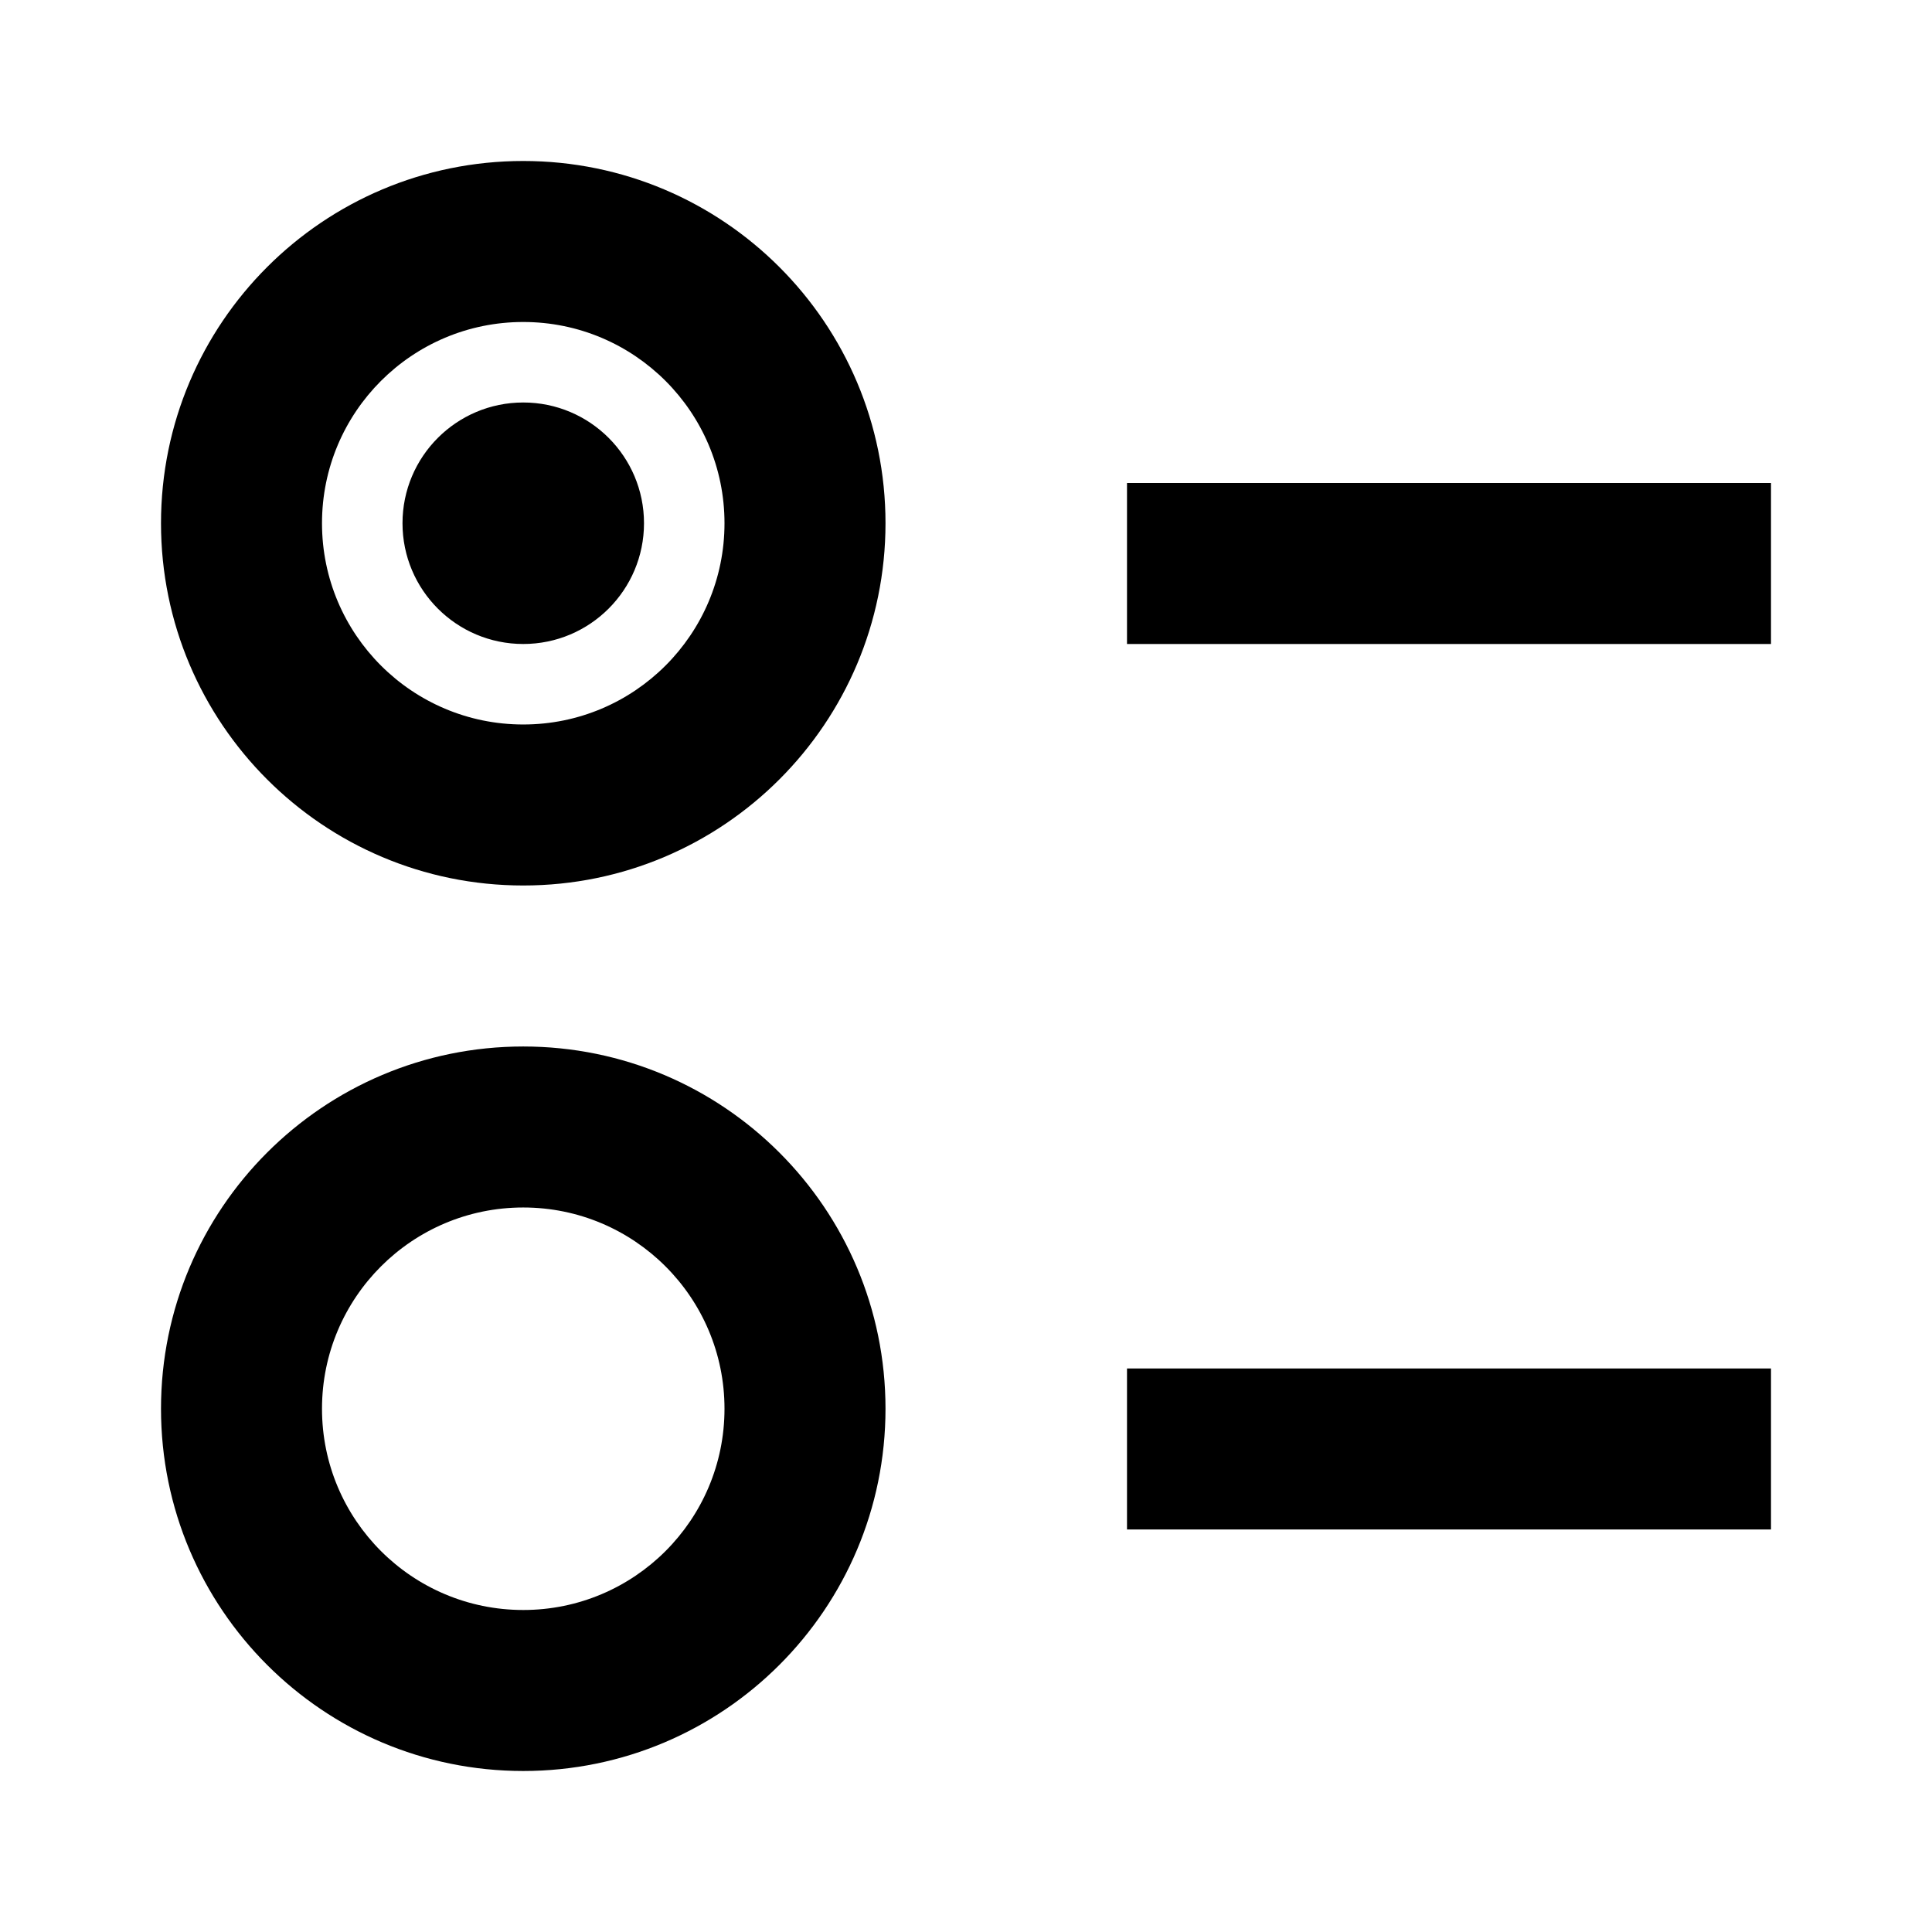 <svg xmlns="http://www.w3.org/2000/svg" width="1em" height="1em" viewBox="0 0 512 512"><path fill="currentColor" d="M138.667 277.331c53.019 0 96 42.98 96 96c0 53.019-42.981 96-96 96c-53.02 0-96-42.981-96-96c0-53.02 42.98-96 96-96m0 42.666c-29.455 0-53.334 23.879-53.334 53.334s23.879 53.333 53.334 53.333S192 402.786 192 373.331s-23.878-53.334-53.333-53.334m330.666 42.667v42.667H298.667v-42.667zm-330.666-320c53.019 0 96 42.98 96 96c0 53.019-42.981 96-96 96c-53.02 0-96-42.981-96-96c0-53.02 42.98-96 96-96m0 42.667c-29.455 0-53.334 23.878-53.334 53.333s23.879 53.333 53.334 53.333S192 168.119 192 138.664s-23.878-53.333-53.333-53.333m330.666 42.666v42.667H298.667v-42.667zm-330.666-21.333c17.673 0 32 14.327 32 32s-14.327 32-32 32s-32-14.327-32-32s14.327-32 32-32"/></svg>